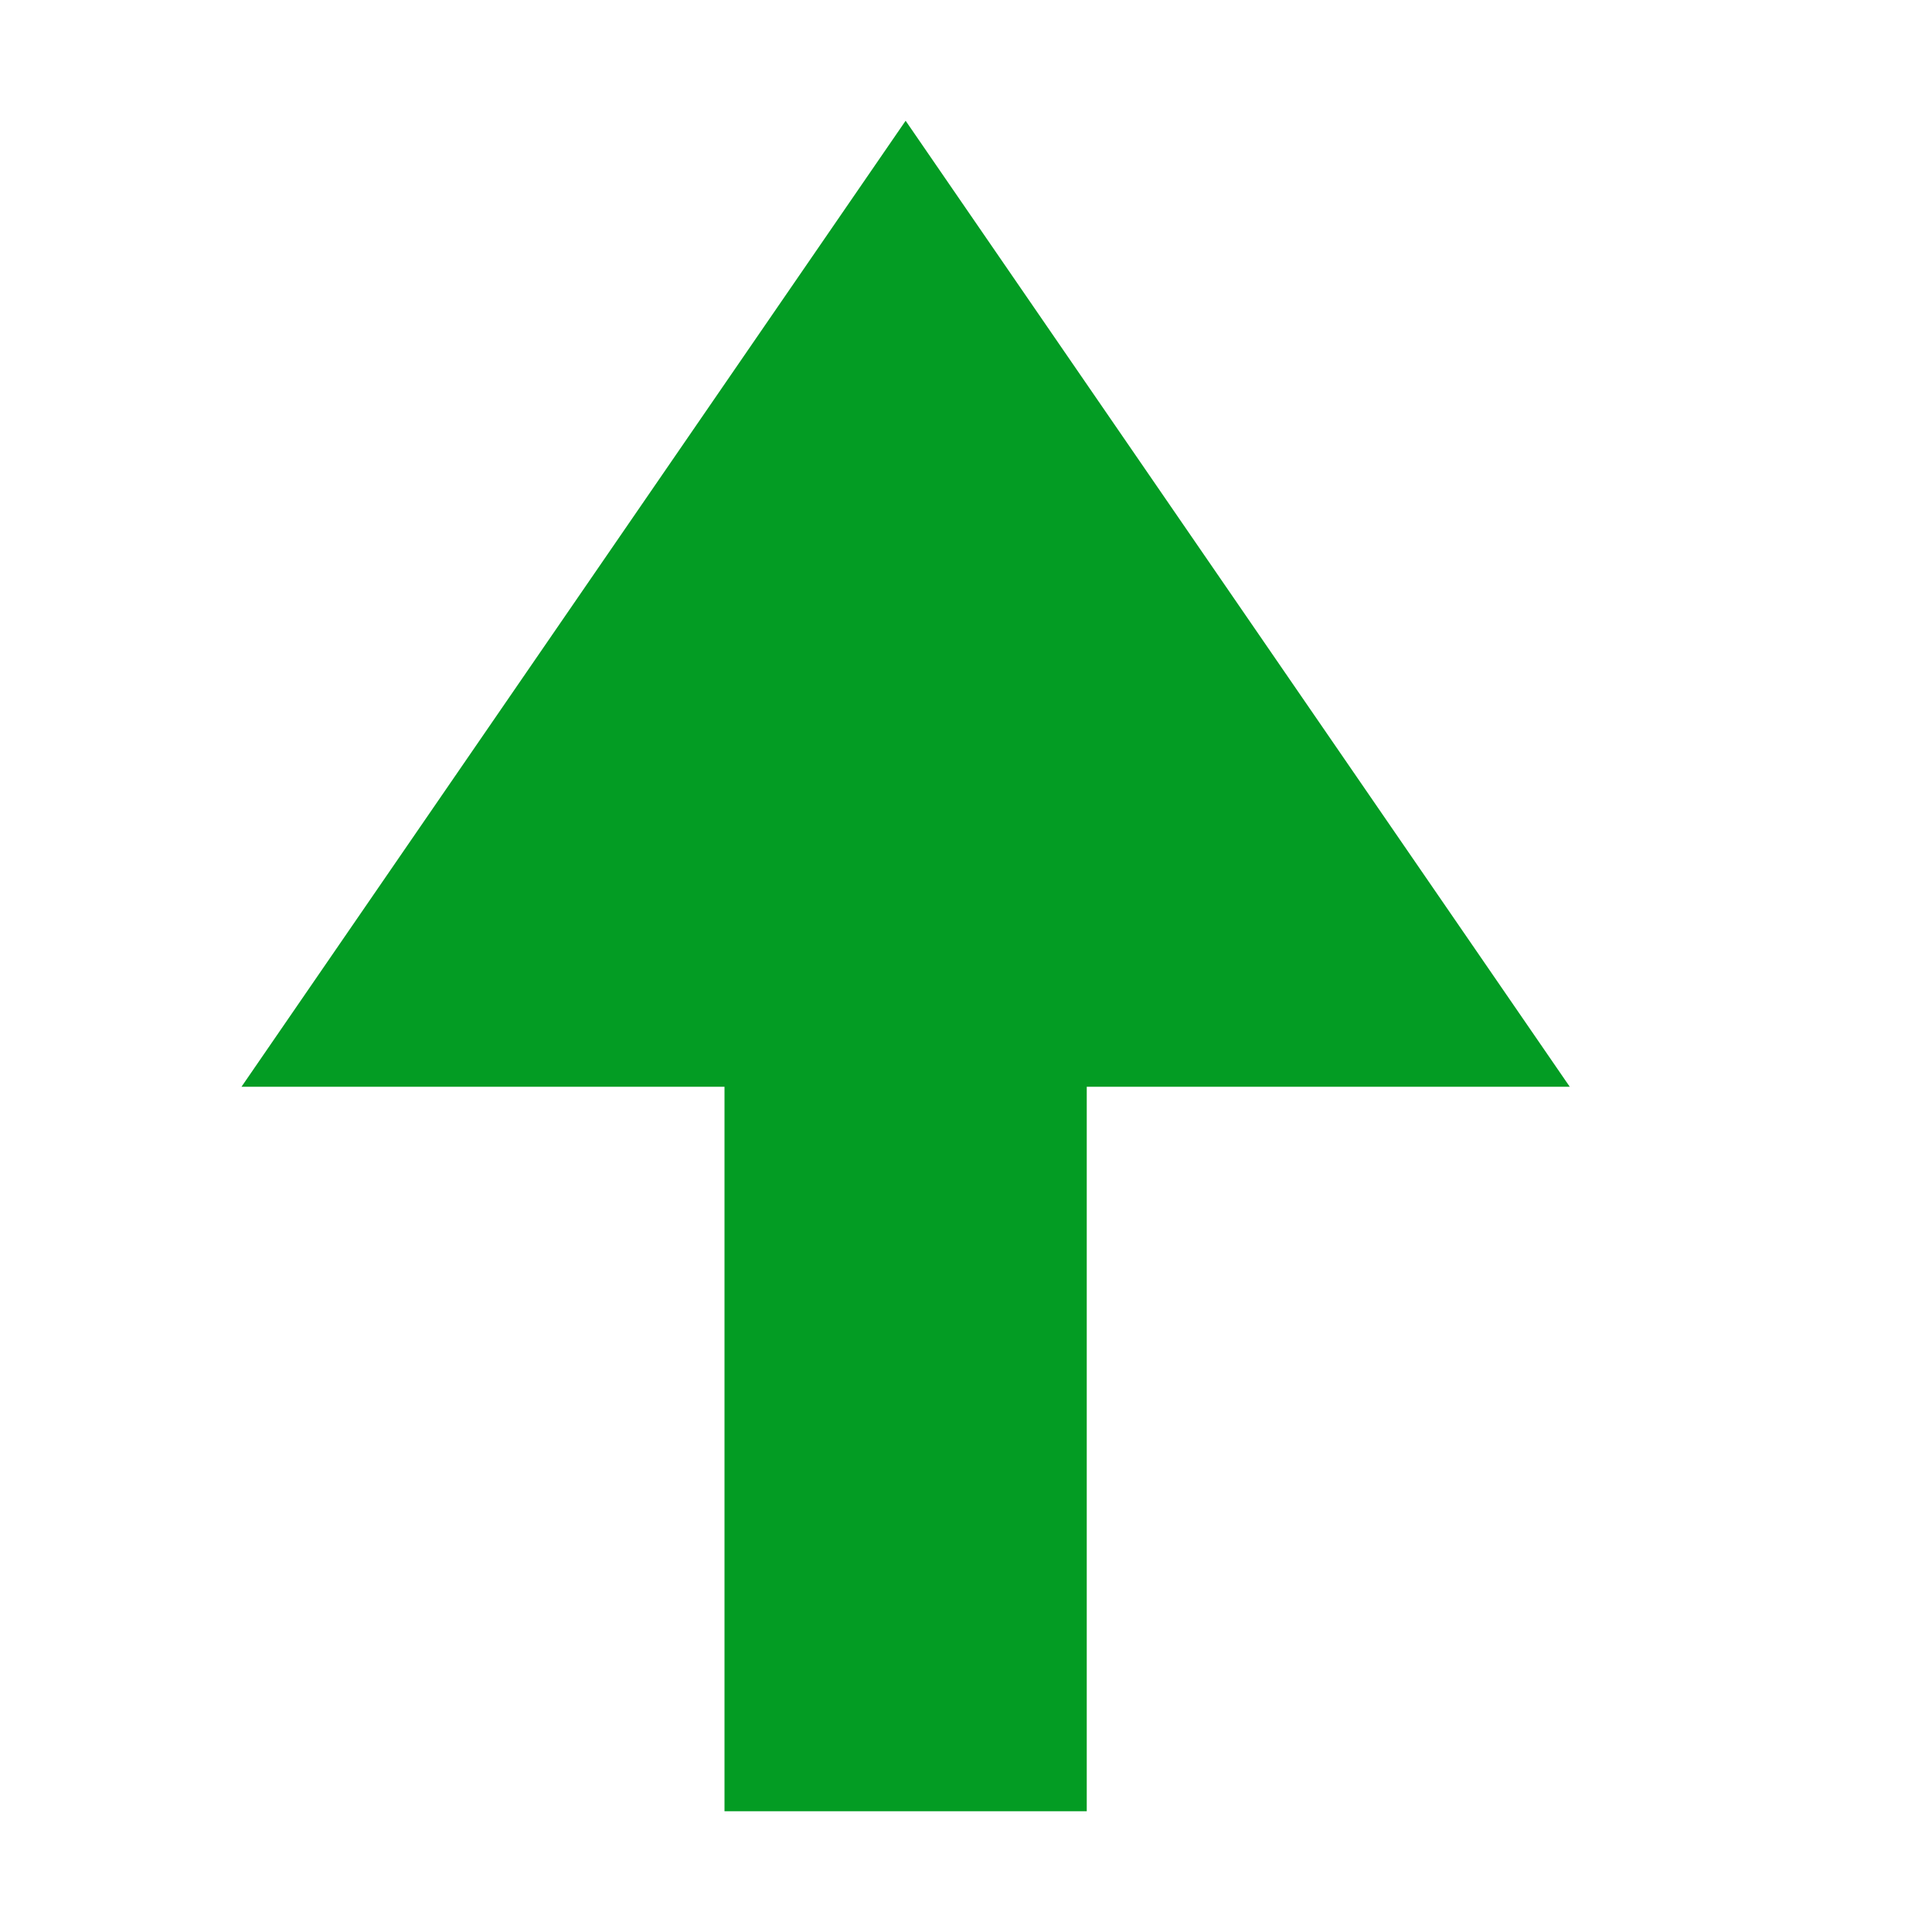 ﻿<?xml version='1.0' encoding='UTF-8'?>
<svg x="0px" y="0px" viewBox="0 0 32 32" version="1.1" xmlns="http://www.w3.org/2000/svg" xmlns:xlink="http://www.w3.org/1999/xlink" xml:space="preserve" id="Icon_Sets" style="enable-background:new 0 0 32 32">
  <style type="text/css">
	.Green{fill:#039C23;}
</style>
  <path d="M18,30l0-12l8,0L15,2L4,18l8,0l0,12L18,30z" class="Green" />
</svg>